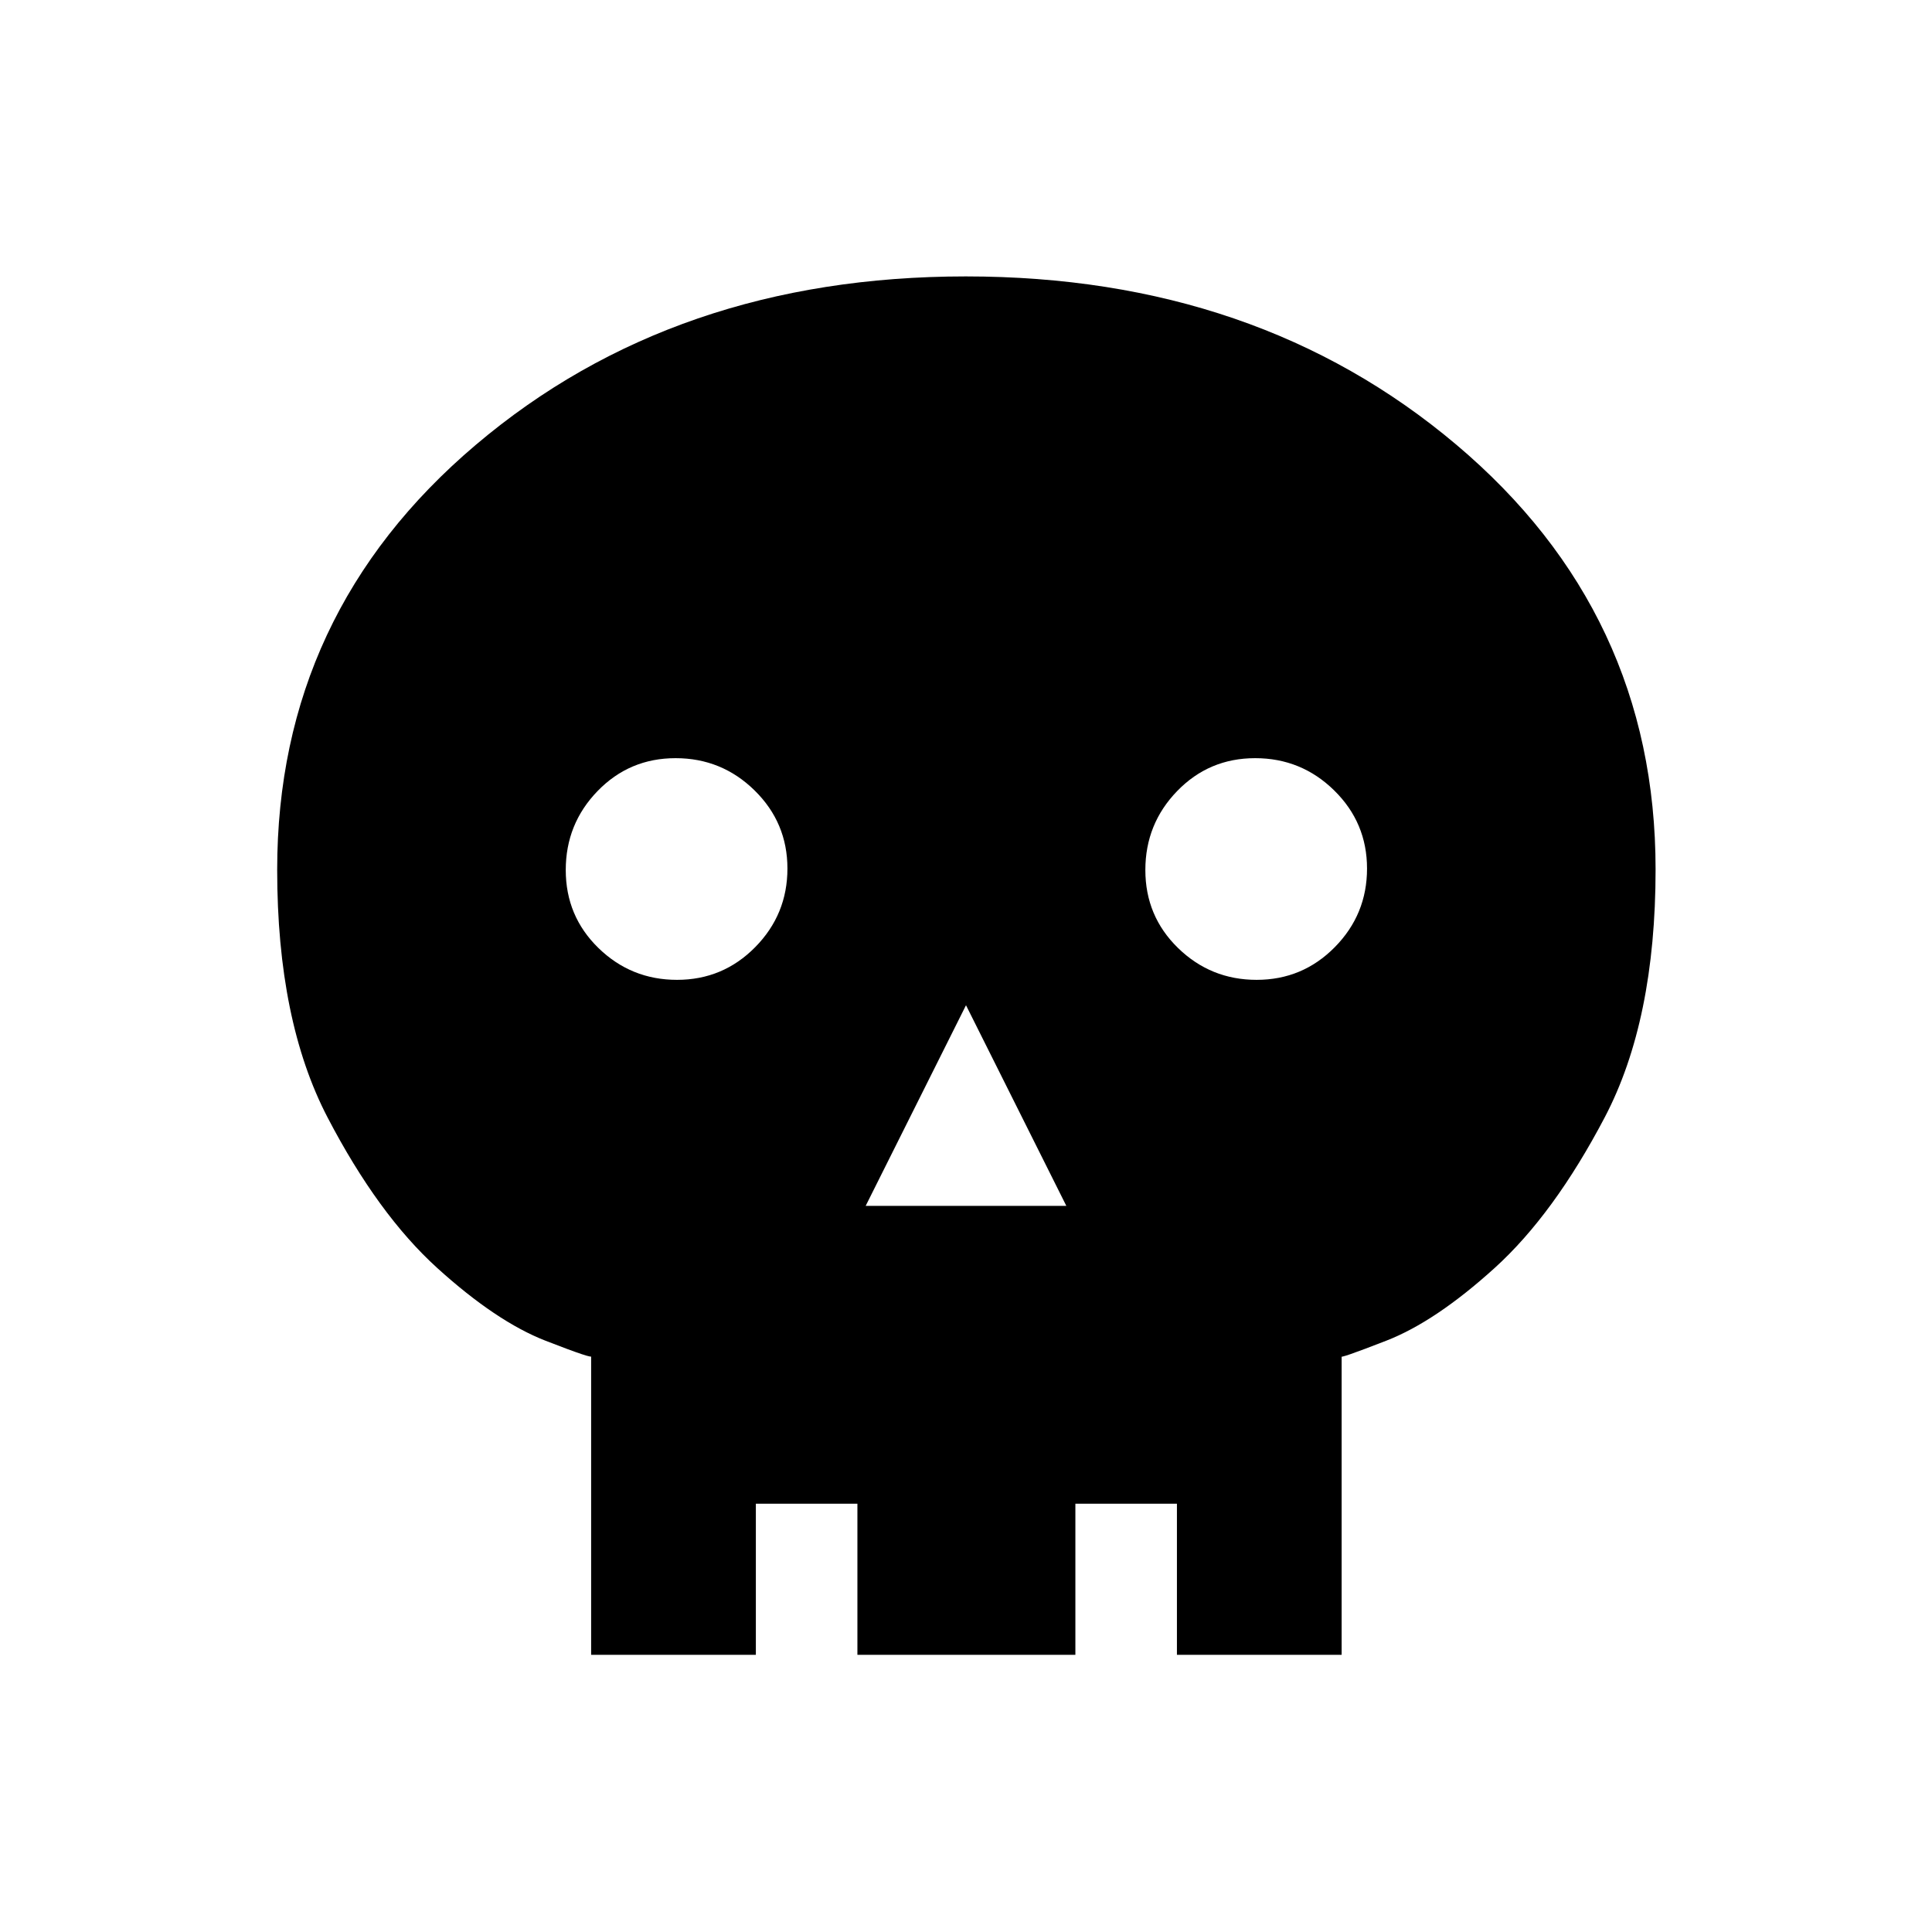 <svg xmlns="http://www.w3.org/2000/svg" height="20" viewBox="0 -960 960 960" width="20"><path d="M430.15-360.81h99.7L480-460.5l-49.85 99.69Zm-93.73-112.31q22.81 0 38.83-16.24 16.02-16.25 16.02-39.06 0-22.81-16.33-38.83-16.32-16.02-39.25-16.02-22.92 0-38.75 16.33-15.82 16.32-15.82 39.25 0 22.92 16.24 38.75 16.25 15.82 39.06 15.82Zm288 0q22.81 0 38.83-16.24 16.02-16.25 16.02-39.06 0-22.81-16.33-38.83-16.32-16.02-39.25-16.02-22.92 0-38.75 16.33-15.82 16.32-15.82 39.25 0 22.92 16.24 38.75 16.25 15.82 39.06 15.82ZM293.73-137.73v-148.54q1.92 2.03-22.58-7.5-24.5-9.52-53.88-36.16-29.39-26.64-54.46-74.73-25.08-48.08-25.08-123.13 0-127.58 98.76-211.22 98.75-83.64 243.41-83.64 144.65 0 243.7 83.58 99.05 83.58 99.05 211.07 0 75.07-25.27 123.21-25.26 48.15-54.65 74.8-29.38 26.64-53.88 36.17-24.5 9.54-22.2 7.66v148.43h-81.84v-75.08h-50.46v75.08H426.04v-75.08h-50.46v75.08h-81.85Z"/></svg>
